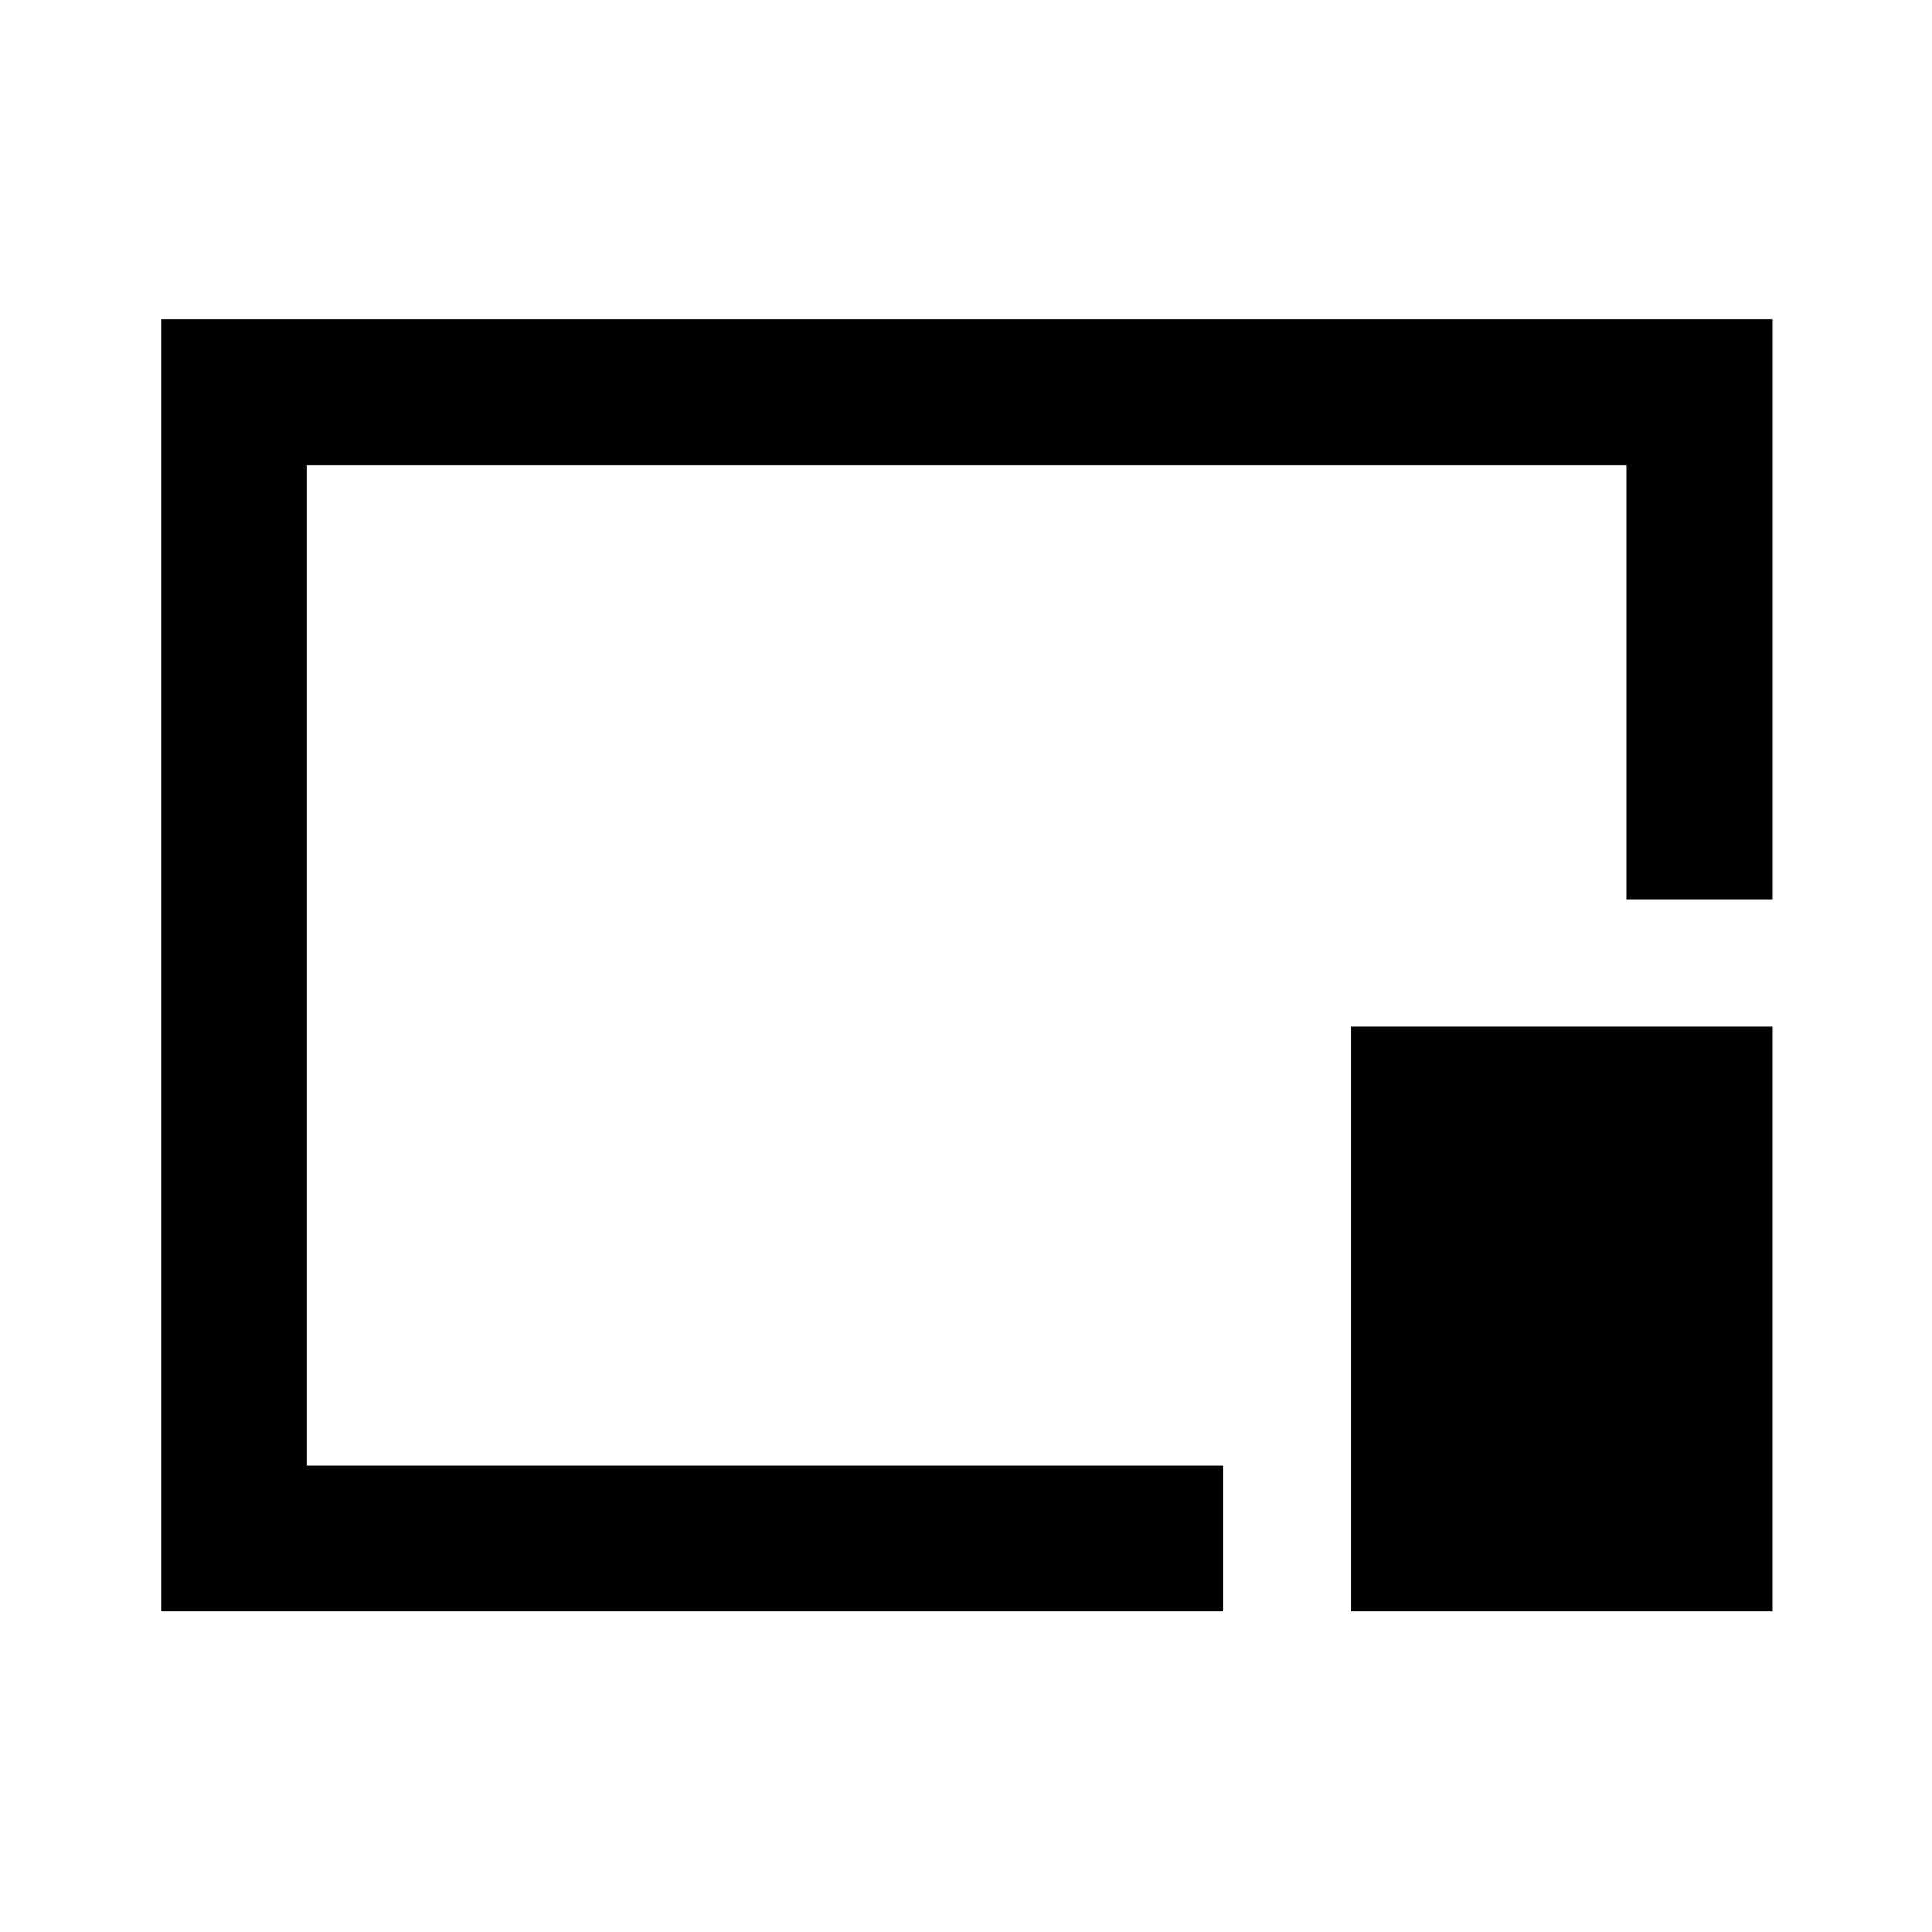 <svg xmlns="http://www.w3.org/2000/svg" height="40" viewBox="0 96 960 960" width="40"><path d="M79.97 896.696V254.645H880.69v288.159h-72.58v-215.58H152.391v497.052h455.522v72.42H79.971Zm591.276 0V606.137h209.443v290.559H671.246ZM480.5 575.5Z"/></svg>